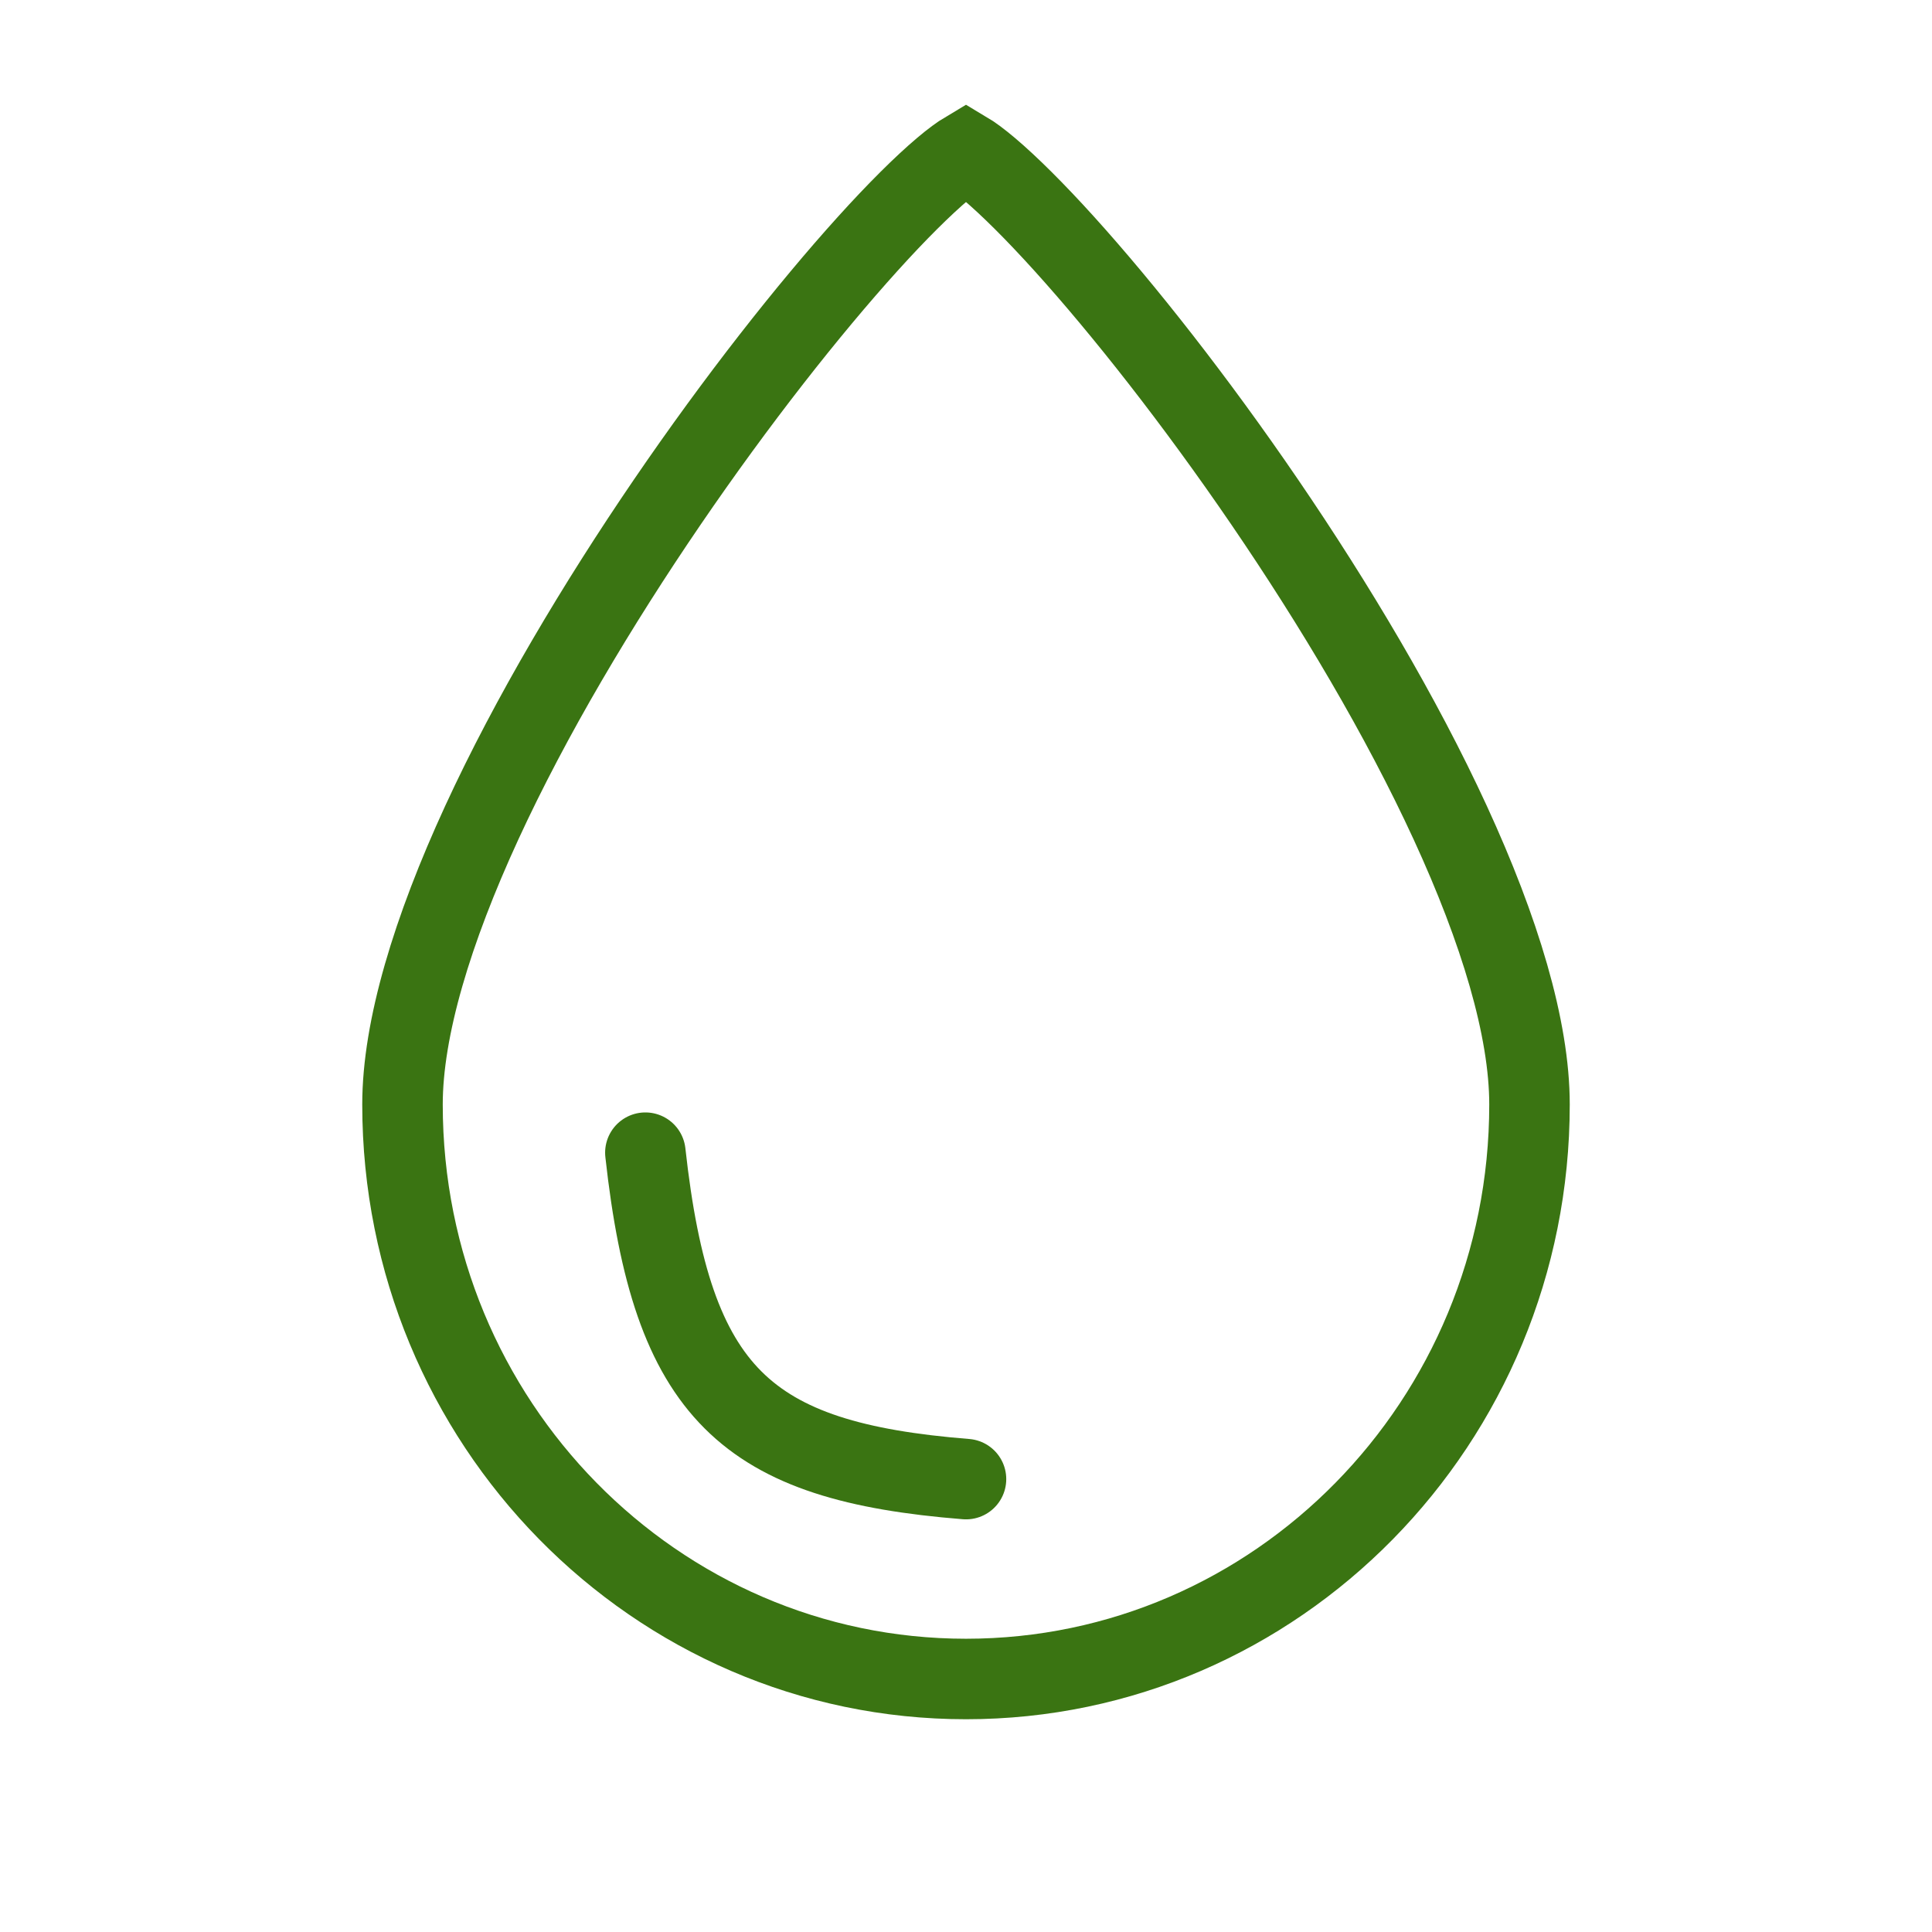 <svg width="24" height="24" viewBox="0 0 24 24" fill="none" xmlns="http://www.w3.org/2000/svg">
<path d="M19 13.72C19 17.67 15.858 20.857 12 20.857C8.142 20.857 5 17.67 5 13.72C5 12.775 5.37 11.555 5.985 10.219C6.595 8.894 7.424 7.505 8.288 6.239C9.152 4.973 10.045 3.841 10.777 3.031C11.145 2.624 11.464 2.308 11.713 2.097C11.835 1.994 11.931 1.924 12 1.883C12.069 1.924 12.165 1.994 12.287 2.097C12.536 2.308 12.855 2.624 13.223 3.031C13.955 3.841 14.848 4.973 15.712 6.239C16.576 7.505 17.405 8.894 18.015 10.219C18.63 11.555 19 12.775 19 13.72Z" stroke="#3a7412"/>
<path d="M8.017 14.319C8.347 17.321 9.264 18.156 12 18.374" stroke="#3a7412" stroke-linecap="round"/>
</svg>
